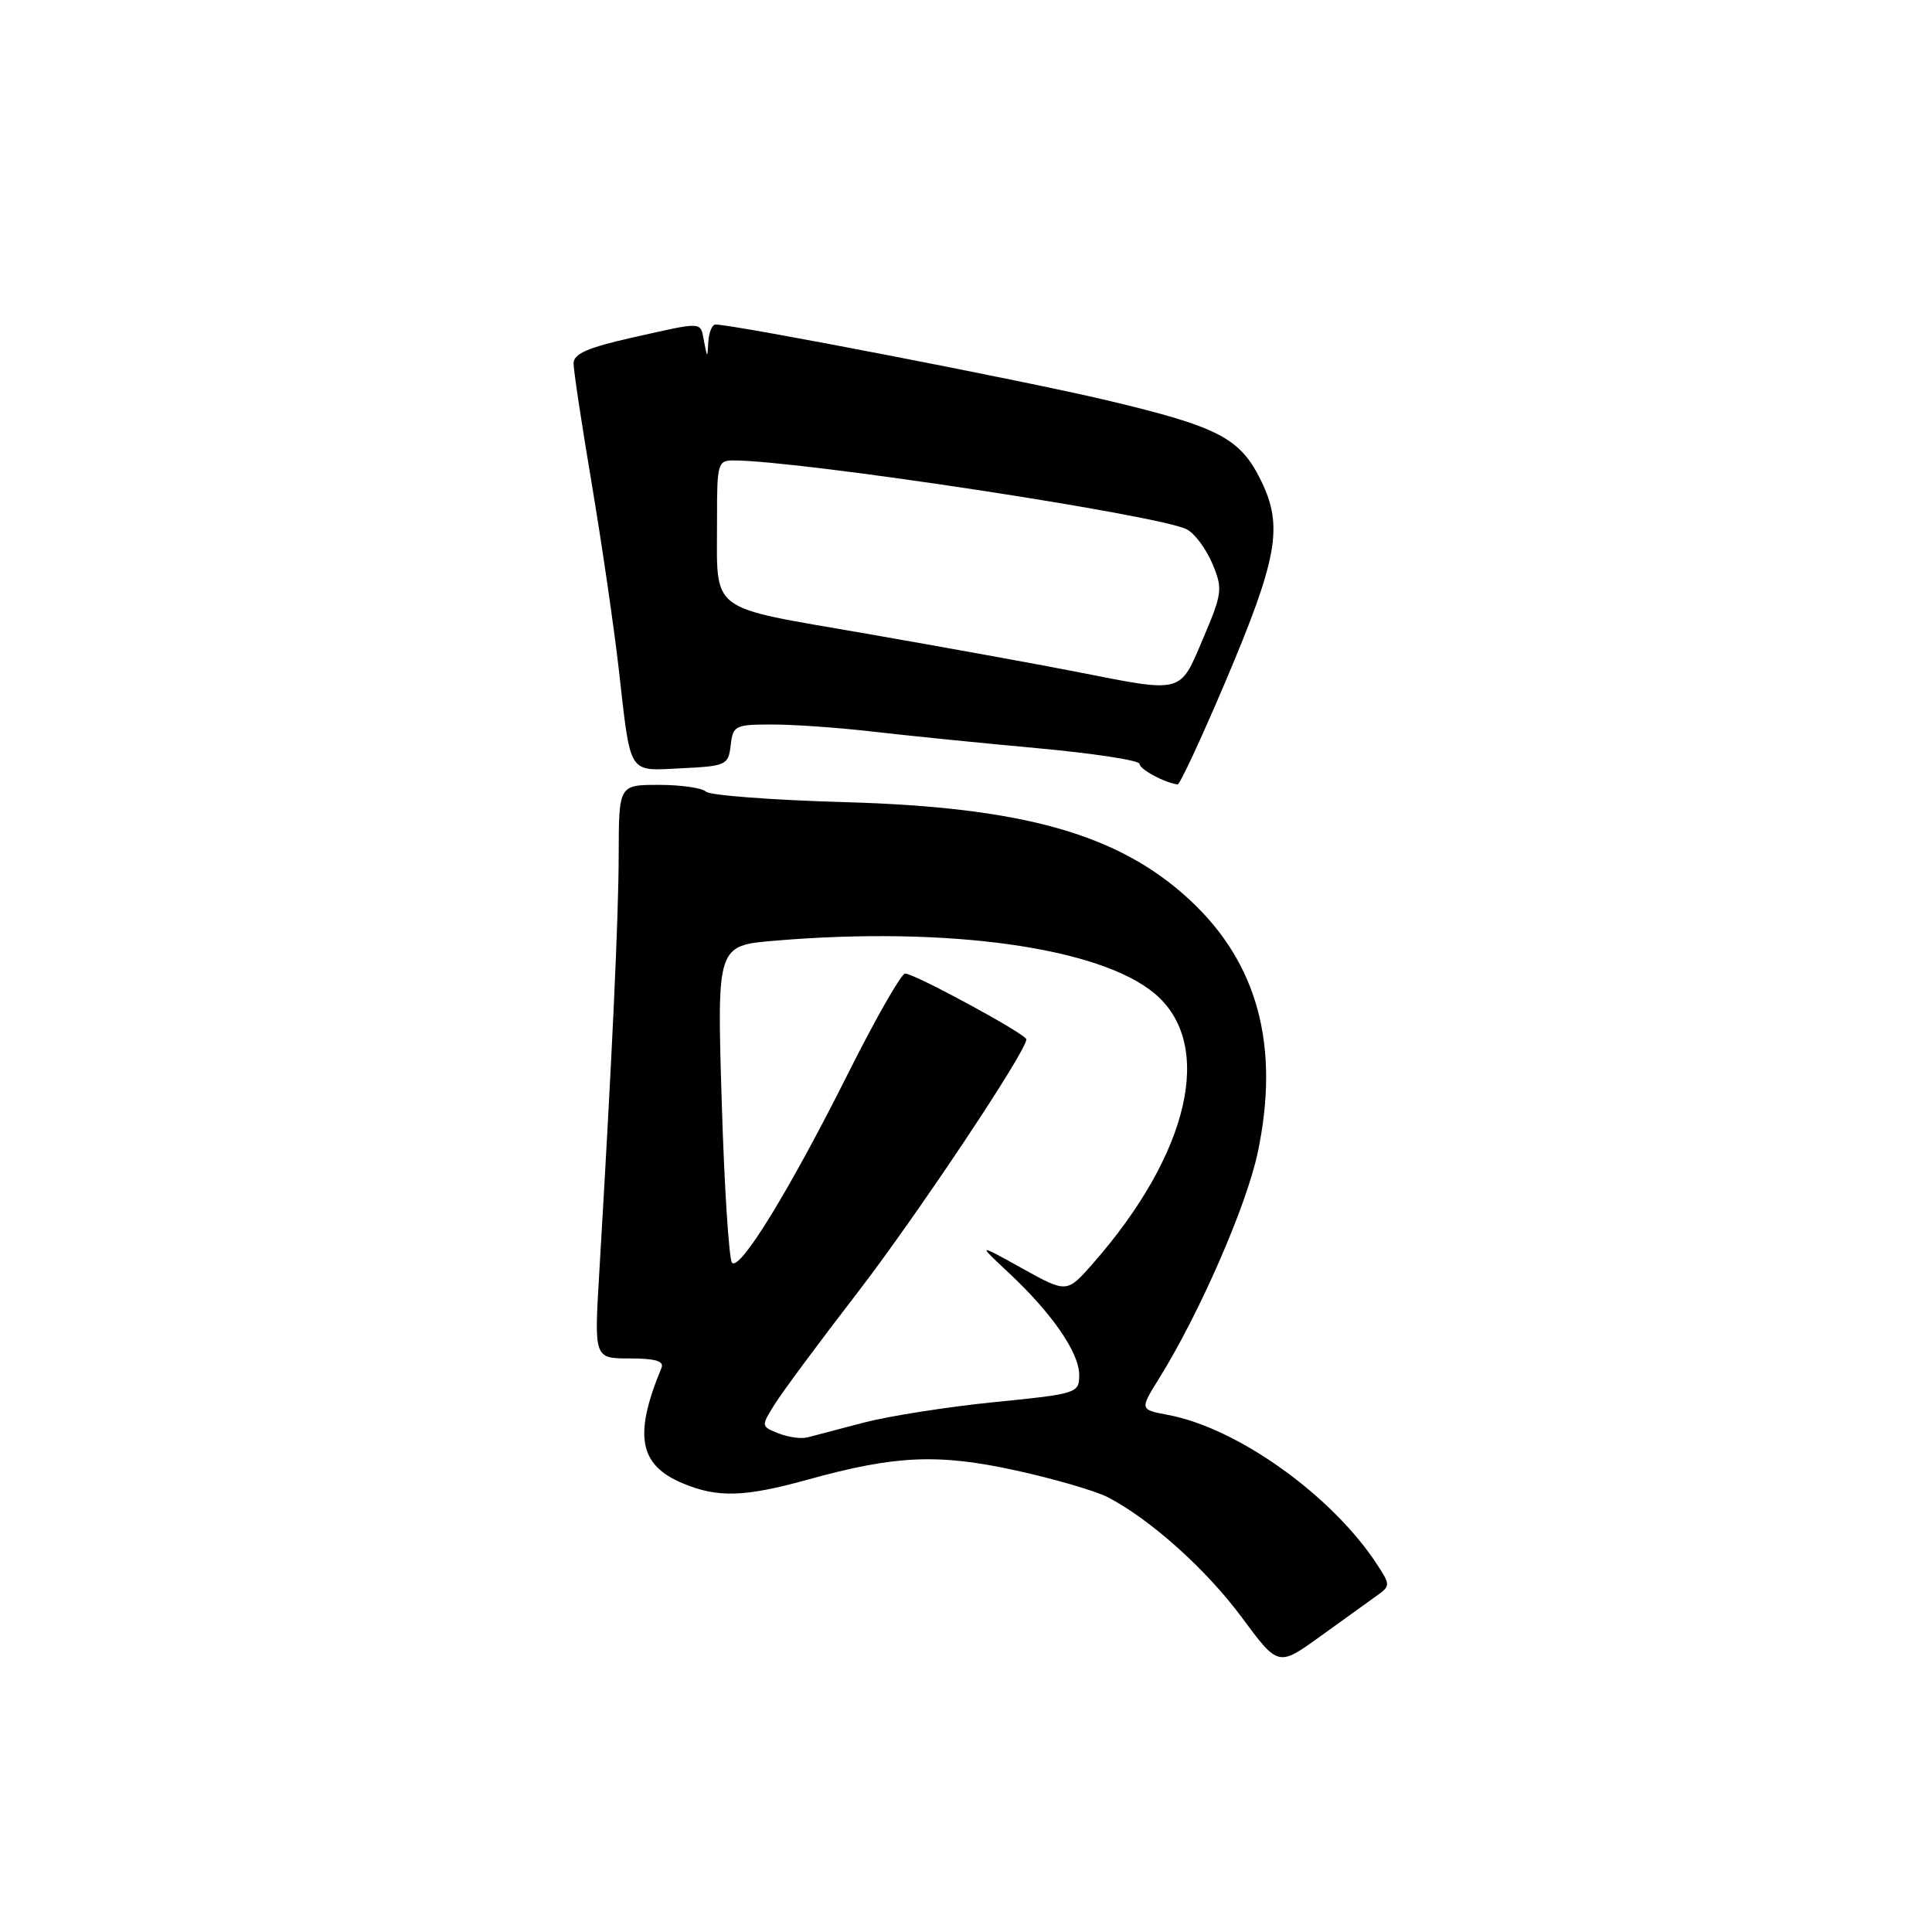 <?xml version="1.0" encoding="UTF-8" standalone="no"?>
<!DOCTYPE svg PUBLIC "-//W3C//DTD SVG 1.1//EN" "http://www.w3.org/Graphics/SVG/1.1/DTD/svg11.dtd" >
<svg xmlns="http://www.w3.org/2000/svg" xmlns:xlink="http://www.w3.org/1999/xlink" version="1.1" viewBox="0 0 256 256">
 <g >
 <path fill="currentColor"
d=" M 182.40 211.46 C 184.24 210.14 184.25 210.02 182.47 207.30 C 176.50 198.16 163.99 189.21 154.76 187.48 C 151.02 186.78 151.02 186.78 153.59 182.64 C 158.91 174.10 165.14 159.83 166.64 152.79 C 169.65 138.61 166.66 127.55 157.56 119.16 C 148.19 110.52 135.59 106.96 112.00 106.29 C 102.38 106.02 94.07 105.39 93.55 104.90 C 93.03 104.40 90.22 104.00 87.30 104.00 C 82.00 104.00 82.00 104.00 81.98 113.25 C 81.96 121.73 81.13 139.60 79.40 168.75 C 78.73 180.00 78.73 180.00 83.45 180.00 C 86.83 180.00 88.02 180.35 87.65 181.25 C 83.94 190.19 84.67 194.13 90.47 196.55 C 95.10 198.49 98.66 198.38 107.10 196.04 C 118.67 192.83 124.38 192.59 134.69 194.86 C 139.74 195.97 145.18 197.56 146.77 198.38 C 152.43 201.31 159.86 207.97 164.58 214.36 C 169.38 220.84 169.38 220.84 174.94 216.83 C 178.00 214.62 181.35 212.21 182.40 211.46 Z  M 162.31 90.48 C 169.28 74.05 170.05 69.80 167.15 63.80 C 164.36 58.04 161.57 56.58 146.66 53.04 C 135.91 50.48 97.25 43.00 94.81 43.00 C 94.37 43.00 93.94 44.01 93.86 45.25 C 93.73 47.50 93.73 47.50 93.29 45.25 C 92.78 42.55 93.34 42.59 83.75 44.74 C 77.85 46.07 76.00 46.88 76.00 48.16 C 76.00 49.09 77.09 56.29 78.42 64.17 C 79.74 72.05 81.34 83.00 81.97 88.50 C 83.62 102.97 83.10 102.14 90.33 101.80 C 96.23 101.51 96.51 101.38 96.82 98.75 C 97.12 96.14 97.40 96.00 102.34 96.00 C 105.21 96.00 111.14 96.42 115.53 96.93 C 119.91 97.44 129.69 98.43 137.25 99.12 C 144.81 99.81 151.00 100.75 151.00 101.22 C 151.00 101.94 154.33 103.73 156.04 103.94 C 156.33 103.97 159.15 97.92 162.31 90.48 Z  M 103.16 189.93 C 100.83 189.00 100.83 188.98 102.66 186.06 C 103.67 184.44 108.59 177.80 113.60 171.31 C 121.48 161.08 136.00 139.30 136.00 137.72 C 136.00 137.04 121.18 129.00 119.93 129.00 C 119.43 129.00 116.04 134.93 112.41 142.17 C 104.63 157.70 98.03 168.46 97.00 167.32 C 96.59 166.87 95.97 157.23 95.63 145.90 C 95.00 125.29 95.00 125.29 102.65 124.65 C 125.56 122.71 145.71 125.52 153.01 131.66 C 160.96 138.35 157.64 152.81 144.81 167.43 C 141.36 171.35 141.36 171.35 135.43 168.06 C 129.50 164.76 129.50 164.76 133.64 168.63 C 139.38 173.99 143.00 179.23 143.00 182.18 C 143.00 184.61 142.76 184.69 131.75 185.79 C 125.56 186.41 117.80 187.63 114.50 188.49 C 111.20 189.36 107.83 190.24 107.00 190.46 C 106.17 190.68 104.45 190.44 103.16 189.93 Z  M 142.50 88.99 C 137.55 88.02 125.10 85.76 114.83 83.97 C 93.46 80.24 95.04 81.45 95.01 68.75 C 95.00 61.37 95.11 61.00 97.25 61.01 C 106.24 61.05 153.79 68.28 157.27 70.15 C 158.32 70.70 159.83 72.75 160.65 74.70 C 162.04 78.03 161.97 78.60 159.41 84.62 C 156.28 91.99 156.89 91.83 142.50 88.99 Z "/>
</g>
</svg>